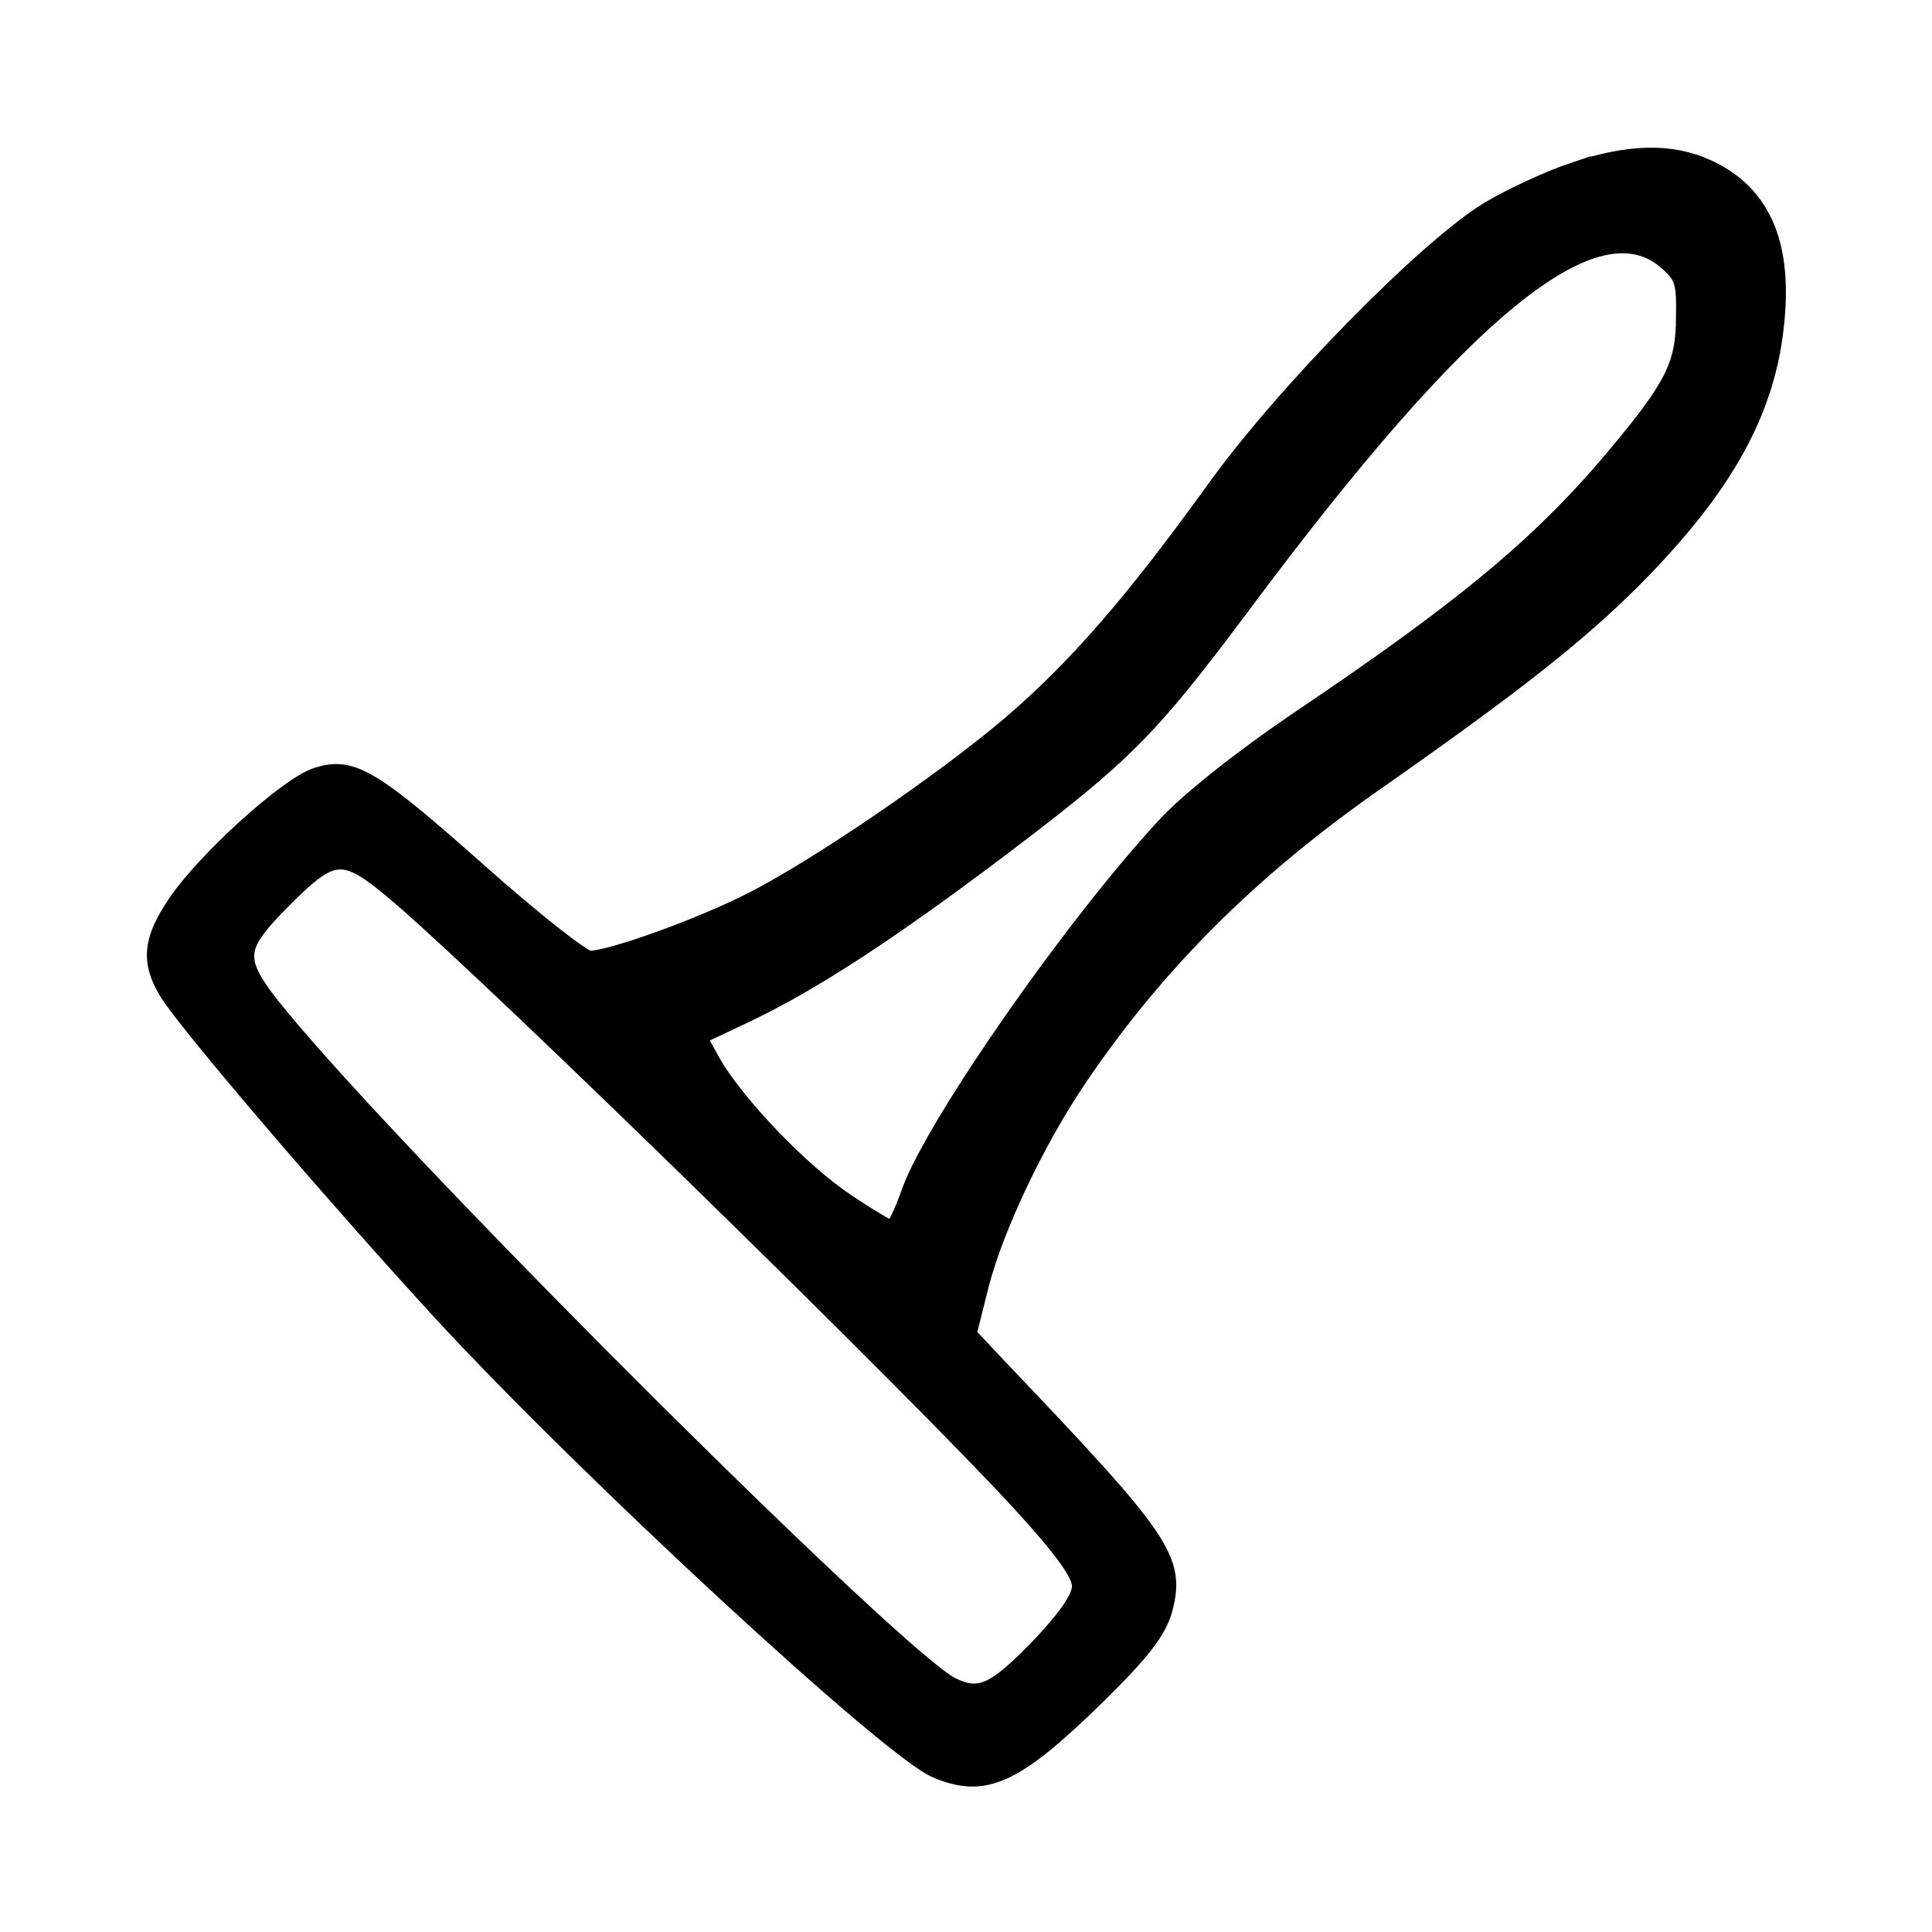 <svg width="100" height="100" xmlns="http://www.w3.org/2000/svg" preserveAspectRatio="xMidYMid meet">

 <g>
  <title>background</title>
  <rect fill="none" id="canvas_background" height="102" width="102" y="-1" x="-1"/>
 </g>
 <g>
  <title>Layer 1</title>
  <path stroke="null" id="svg_2" d="m81.479,8.898c-1.259,0.42 -3.218,1.329 -4.337,1.994c-3.183,1.889 -10.737,9.583 -14.27,14.549c-4.092,5.666 -7.03,9.093 -10.492,12.066c-3.393,2.903 -10.178,7.555 -13.57,9.233c-2.623,1.329 -7.205,2.973 -8.289,2.973c-0.385,0 -2.938,-2.029 -5.701,-4.477c-5.631,-5.001 -6.645,-5.596 -8.429,-5.001c-1.504,0.49 -5.806,4.407 -7.24,6.575c-1.259,1.854 -1.364,2.973 -0.42,4.512c0.979,1.609 8.604,10.527 14.2,16.613c7.45,8.079 23.188,22.629 25.566,23.608c2.483,1.049 4.022,0.315 8.254,-3.812c2.308,-2.273 3.113,-3.323 3.428,-4.407c0.699,-2.588 0,-3.567 -8.464,-12.451l-1.679,-1.784l0.665,-2.658c0.769,-2.938 2.868,-7.38 5.036,-10.597c3.987,-5.911 8.814,-10.737 15.109,-15.179c7.45,-5.211 10.772,-7.834 13.64,-10.702c4.757,-4.792 6.96,-8.744 7.38,-13.395c0.385,-4.022 -0.769,-6.54 -3.497,-7.799c-1.889,-0.874 -4.092,-0.804 -6.89,0.14zm4.826,4.582c0.874,0.769 0.979,1.084 0.944,2.903c0,2.518 -0.56,3.637 -3.637,7.31c-3.847,4.582 -7.869,7.904 -16.508,13.71c-2.868,1.959 -5.561,4.092 -6.75,5.386c-4.792,5.176 -11.856,15.319 -13.185,18.886c-0.385,1.119 -0.839,2.029 -0.979,2.029c-0.14,0 -1.224,-0.63 -2.413,-1.434c-2.378,-1.574 -5.736,-5.106 -6.96,-7.24l-0.769,-1.399l2.518,-1.189c3.393,-1.609 7.485,-4.267 13.395,-8.744c6.225,-4.722 7.45,-5.946 12.241,-12.346c11.612,-15.599 18.397,-21.055 22.104,-17.872zm-65.402,33.016c5.281,4.582 26.581,25.392 31.967,31.267c2.238,2.448 3.113,3.672 3.113,4.337c0,0.595 -0.63,1.539 -1.994,3.008c-2.448,2.553 -3.253,2.938 -4.757,2.203c-2.658,-1.259 -26.721,-25.182 -34.17,-33.925c-3.113,-3.672 -3.148,-4.127 -0.42,-6.89c2.658,-2.658 3.183,-2.658 6.26,0z"/>
 </g>
</svg>
